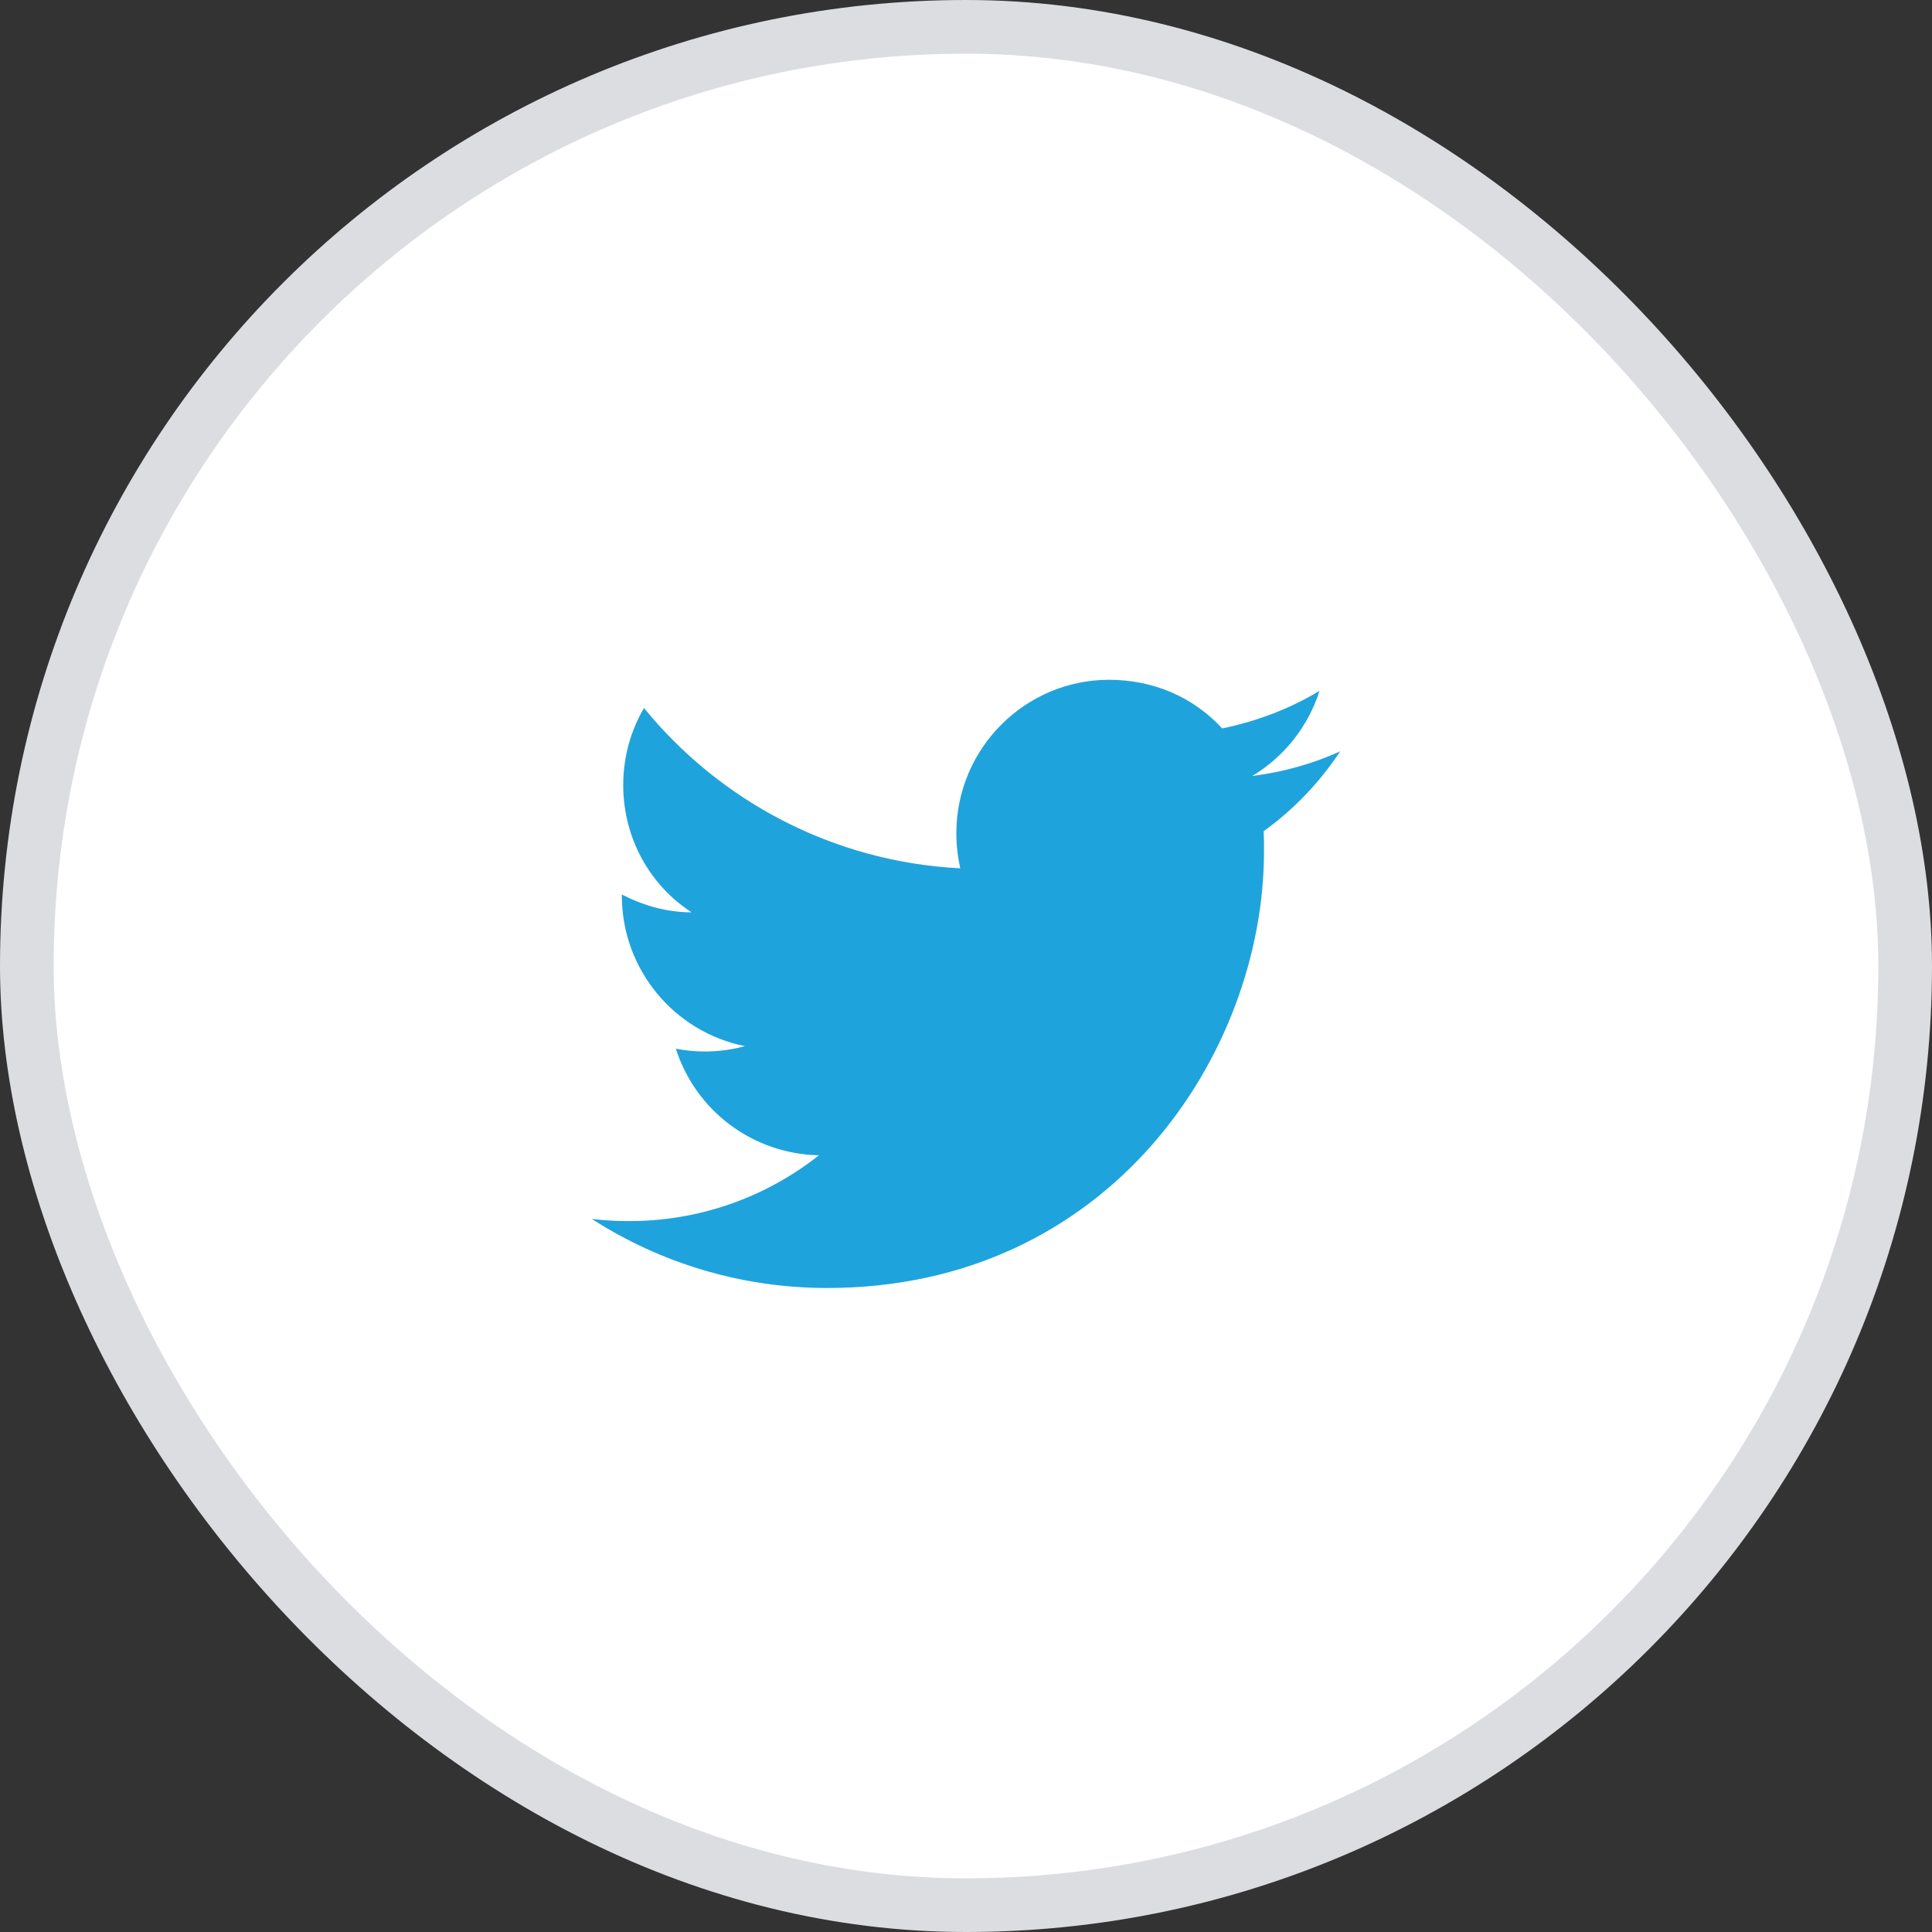 <svg width="36" height="36" viewBox="0 0 36 36" fill="none" xmlns="http://www.w3.org/2000/svg">
<rect x="0" y="0" width="36" height="36" fill="#333333" stroke="none"/>
<rect x="0.5" y="0.5" width="35" height="35" rx="17.5" fill="white"/>
<path d="M24.973 14C24.46 14.233 23.907 14.387 23.333 14.46C23.92 14.107 24.373 13.547 24.587 12.873C24.033 13.207 23.42 13.44 22.773 13.573C22.247 13 21.507 12.667 20.667 12.667C19.1 12.667 17.82 13.947 17.82 15.527C17.82 15.753 17.847 15.973 17.893 16.18C15.52 16.06 13.407 14.92 12 13.193C11.753 13.613 11.613 14.107 11.613 14.627C11.613 15.62 12.113 16.5 12.887 17C12.413 17 11.973 16.867 11.587 16.667V16.687C11.587 18.073 12.573 19.233 13.88 19.493C13.46 19.608 13.02 19.624 12.593 19.54C12.774 20.108 13.129 20.606 13.607 20.962C14.086 21.318 14.664 21.516 15.26 21.527C14.249 22.327 12.996 22.759 11.707 22.753C11.48 22.753 11.253 22.74 11.027 22.713C12.293 23.527 13.8 24 15.413 24C20.667 24 23.553 19.64 23.553 15.86C23.553 15.733 23.553 15.613 23.547 15.487C24.107 15.087 24.587 14.58 24.973 14Z" fill="#1FA3DC"/>
<rect x="0.5" y="0.5" width="35" height="35" rx="17.5" stroke="#DCDDE1"/>
</svg>
